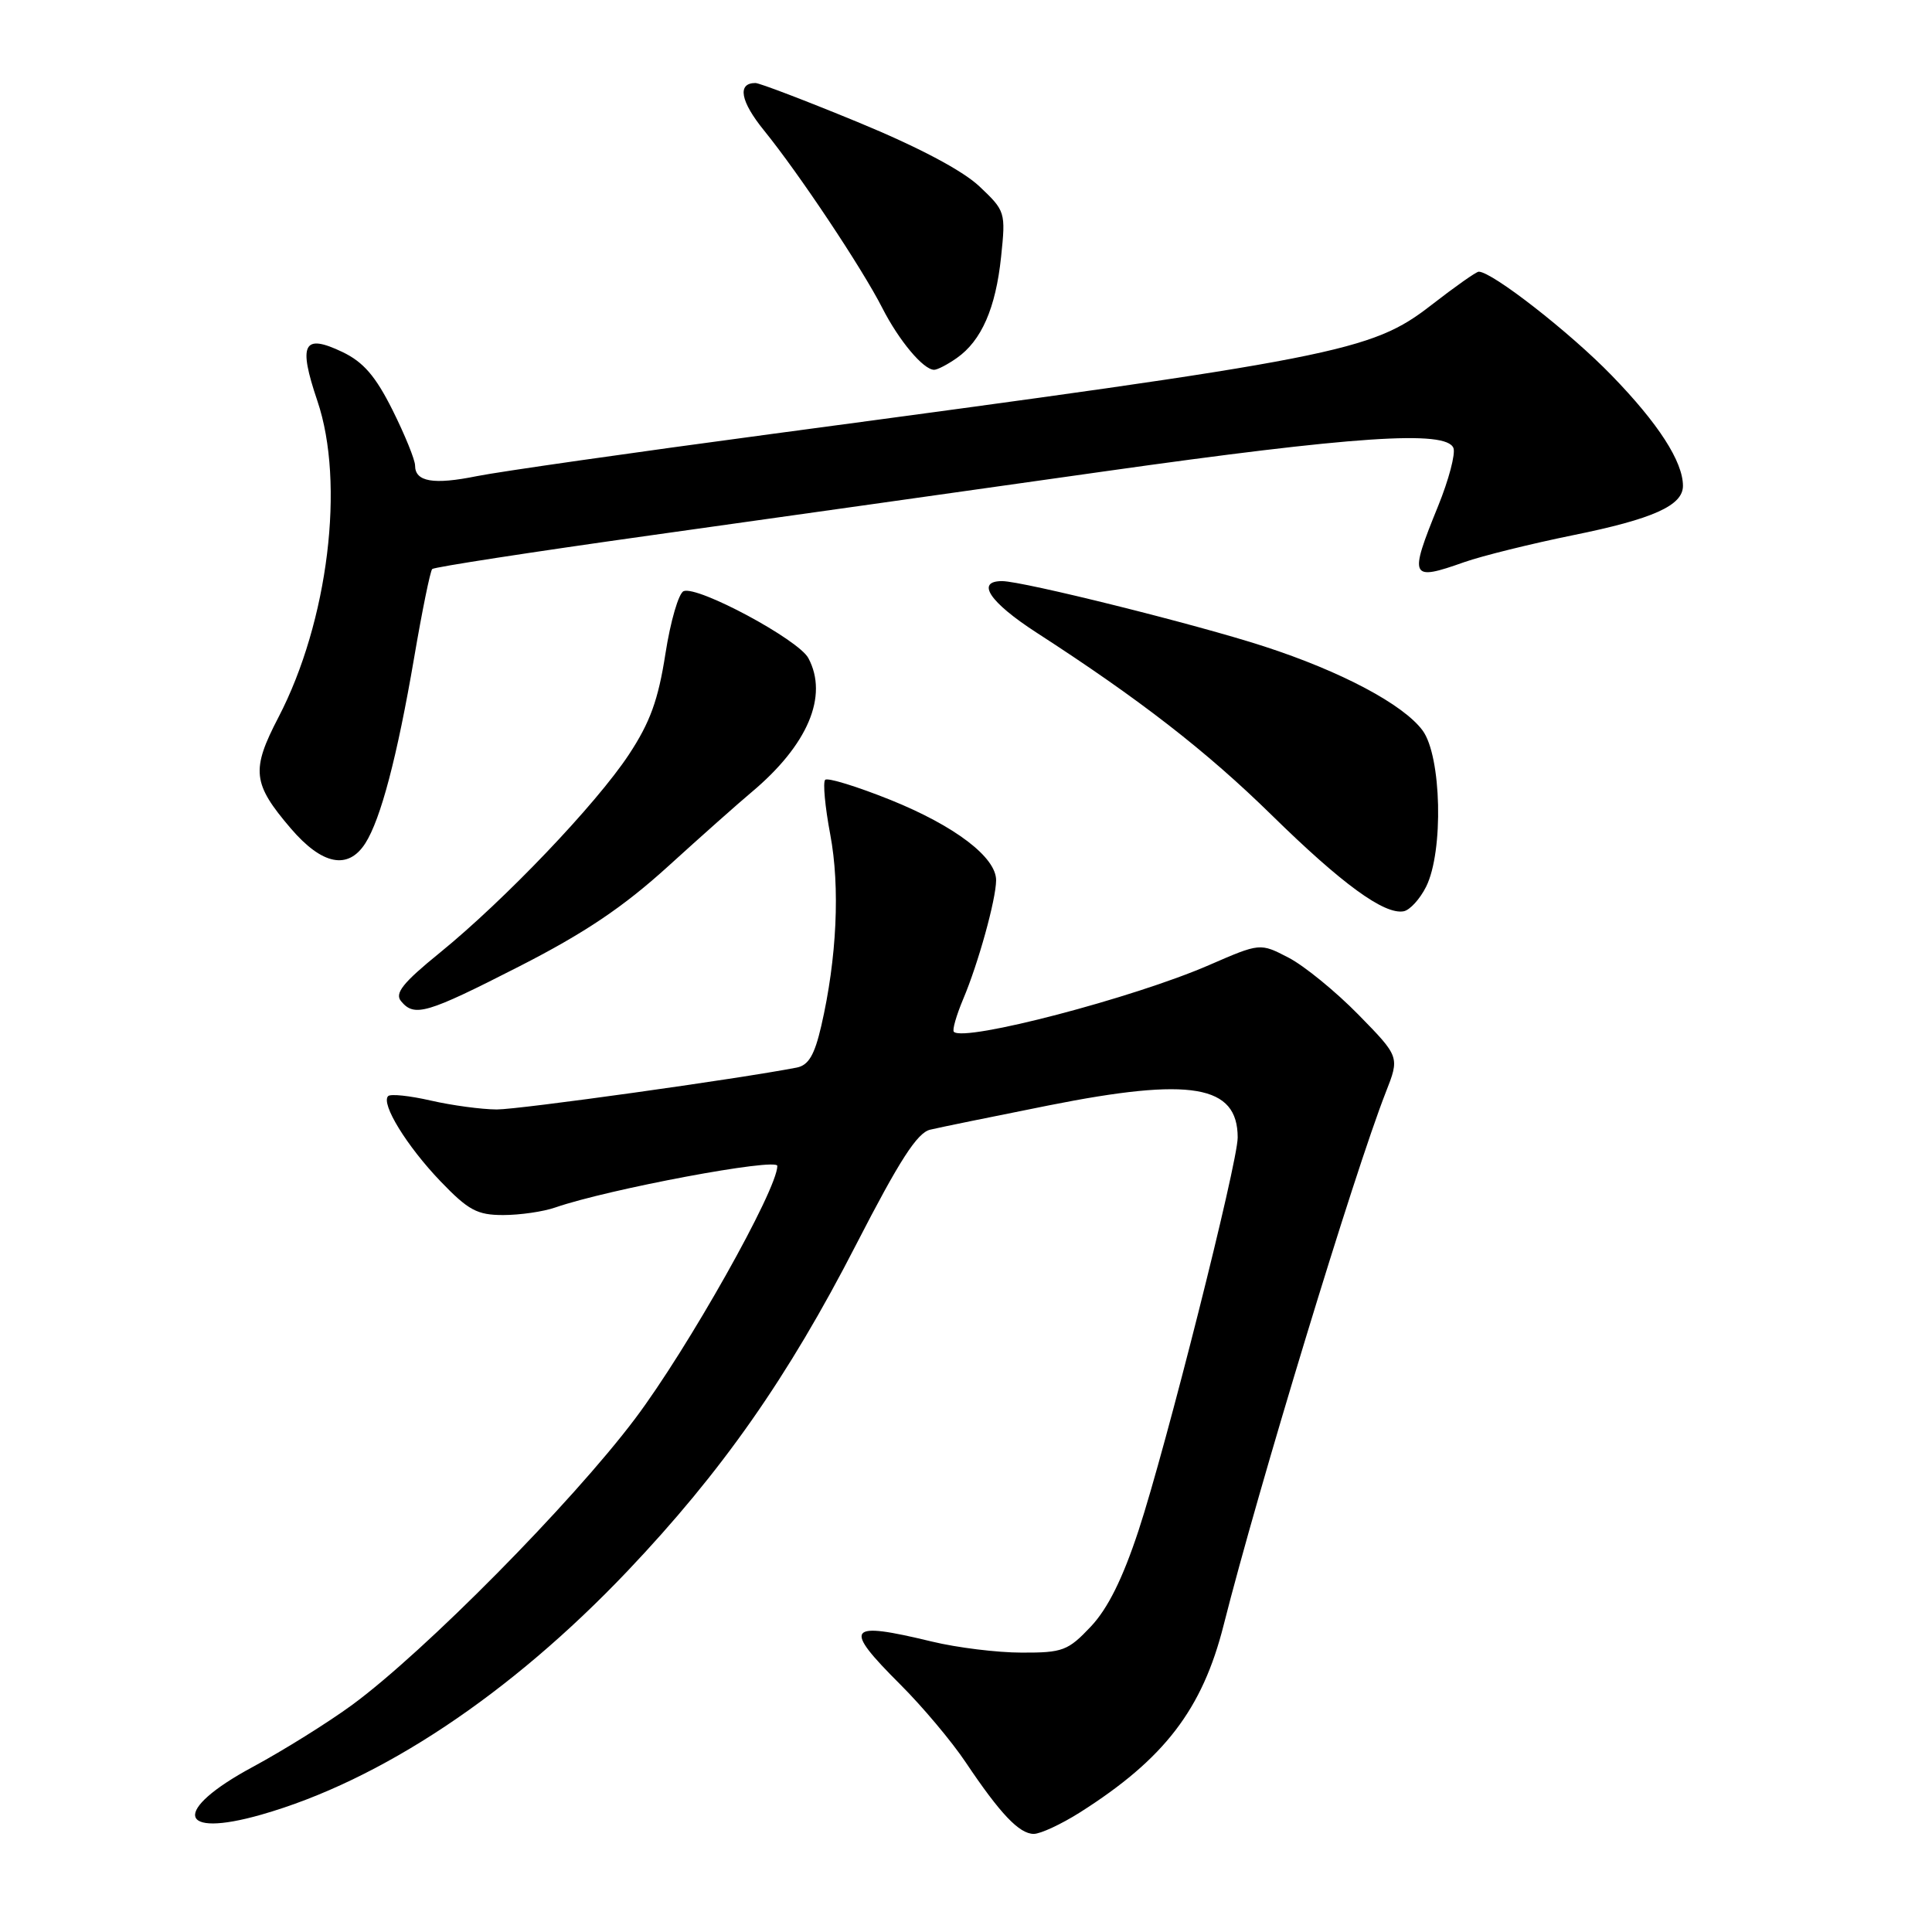 <?xml version="1.0" encoding="UTF-8" standalone="no"?>
<!DOCTYPE svg PUBLIC "-//W3C//DTD SVG 1.1//EN" "http://www.w3.org/Graphics/SVG/1.1/DTD/svg11.dtd" >
<svg xmlns="http://www.w3.org/2000/svg" xmlns:xlink="http://www.w3.org/1999/xlink" version="1.1" viewBox="0 0 256 256">
 <g >
 <path fill="currentColor"
d=" M 143.09 240.16 C 154.29 233.06 159.32 226.50 162.14 215.33 C 166.71 197.25 179.45 155.38 183.61 144.77 C 185.47 140.04 185.47 140.04 179.99 134.44 C 176.97 131.36 172.80 127.96 170.73 126.89 C 166.97 124.94 166.97 124.94 160.23 127.87 C 150.25 132.22 127.77 138.10 126.39 136.72 C 126.16 136.49 126.72 134.55 127.62 132.40 C 129.62 127.69 131.97 119.20 131.99 116.65 C 132.01 113.60 126.54 109.44 117.99 105.99 C 113.55 104.21 109.66 103.01 109.34 103.33 C 109.02 103.65 109.32 106.90 110.01 110.56 C 111.33 117.56 110.89 126.99 108.82 135.95 C 107.93 139.80 107.14 141.15 105.57 141.46 C 97.91 142.95 68.84 147.01 65.83 147.01 C 63.81 147.00 59.87 146.47 57.08 145.83 C 54.29 145.19 51.75 144.92 51.43 145.24 C 50.44 146.23 53.89 151.85 58.36 156.52 C 62.06 160.37 63.22 161.00 66.68 161.00 C 68.89 161.00 72.01 160.55 73.60 159.99 C 80.63 157.56 103.00 153.37 103.00 154.49 C 103.00 157.63 91.13 178.73 84.14 188.00 C 75.71 199.19 56.28 218.83 46.70 225.88 C 43.51 228.22 37.55 231.94 33.45 234.15 C 22.79 239.90 23.49 243.63 34.63 240.45 C 50.43 235.94 67.59 224.53 83.12 208.20 C 95.66 195.00 104.41 182.51 113.47 164.86 C 119.19 153.74 121.54 150.09 123.25 149.69 C 124.49 149.39 131.56 147.95 138.97 146.47 C 157.84 142.71 164.00 143.76 164.00 150.73 C 164.00 154.09 154.49 191.78 150.87 202.78 C 148.76 209.18 146.80 213.13 144.54 215.53 C 141.52 218.73 140.81 219.00 135.38 218.98 C 132.15 218.98 126.80 218.32 123.50 217.52 C 112.18 214.79 111.62 215.54 119.30 223.21 C 122.22 226.12 126.11 230.75 127.95 233.50 C 132.54 240.35 135.06 243.00 136.98 243.00 C 137.87 243.00 140.62 241.72 143.09 240.16 Z  M 68.83 128.04 C 77.50 123.61 82.56 120.21 88.53 114.79 C 92.94 110.78 97.90 106.38 99.55 105.00 C 107.04 98.73 109.80 92.23 107.11 87.20 C 105.80 84.75 92.49 77.60 90.59 78.33 C 89.93 78.58 88.84 82.32 88.17 86.64 C 87.22 92.75 86.14 95.73 83.32 100.00 C 78.97 106.58 66.89 119.24 58.26 126.26 C 53.38 130.22 52.27 131.62 53.14 132.66 C 54.91 134.80 56.49 134.34 68.83 128.04 Z  M 188.97 117.49 C 191.30 112.81 191.01 100.19 188.50 96.79 C 185.95 93.34 177.71 88.96 167.50 85.65 C 158.53 82.73 135.51 77.00 132.78 77.00 C 129.25 77.00 131.13 79.80 137.34 83.82 C 151.03 92.67 159.87 99.54 168.50 108.00 C 177.82 117.14 183.42 121.22 185.99 120.75 C 186.81 120.60 188.15 119.13 188.97 117.49 Z  M 48.40 111.75 C 50.45 108.55 52.63 100.26 54.87 87.18 C 55.93 80.96 57.01 75.66 57.27 75.40 C 57.53 75.14 70.51 73.14 86.12 70.95 C 101.73 68.76 128.76 64.95 146.20 62.48 C 179.45 57.78 191.66 56.96 192.59 59.37 C 192.88 60.13 191.97 63.58 190.56 67.05 C 186.66 76.64 186.84 77.03 194.04 74.48 C 196.41 73.65 202.88 72.05 208.42 70.92 C 219.03 68.77 223.00 66.99 223.00 64.38 C 223.00 61.17 219.74 56.11 213.54 49.73 C 208.02 44.04 197.71 36.00 195.94 36.00 C 195.61 36.00 192.79 37.99 189.65 40.43 C 181.67 46.62 177.42 47.45 102.50 57.47 C 83.80 59.97 66.11 62.50 63.19 63.09 C 57.43 64.26 55.00 63.84 55.00 61.69 C 55.00 60.94 53.66 57.64 52.02 54.35 C 49.76 49.83 48.15 47.97 45.37 46.64 C 40.19 44.17 39.49 45.54 42.05 53.11 C 45.75 63.99 43.49 82.37 36.90 95.04 C 33.25 102.05 33.45 103.83 38.54 109.78 C 42.68 114.61 46.12 115.30 48.40 111.75 Z  M 126.78 47.44 C 130.05 45.15 131.94 40.83 132.65 34.03 C 133.27 28.11 133.22 27.95 129.77 24.69 C 127.53 22.58 121.67 19.48 113.66 16.18 C 106.74 13.33 100.64 11.00 100.10 11.00 C 97.66 11.00 98.10 13.42 101.24 17.29 C 105.86 22.98 114.22 35.53 116.90 40.79 C 119.11 45.13 122.35 49.00 123.78 49.00 C 124.21 49.00 125.56 48.30 126.78 47.44 Z "/>
</g>
</svg>